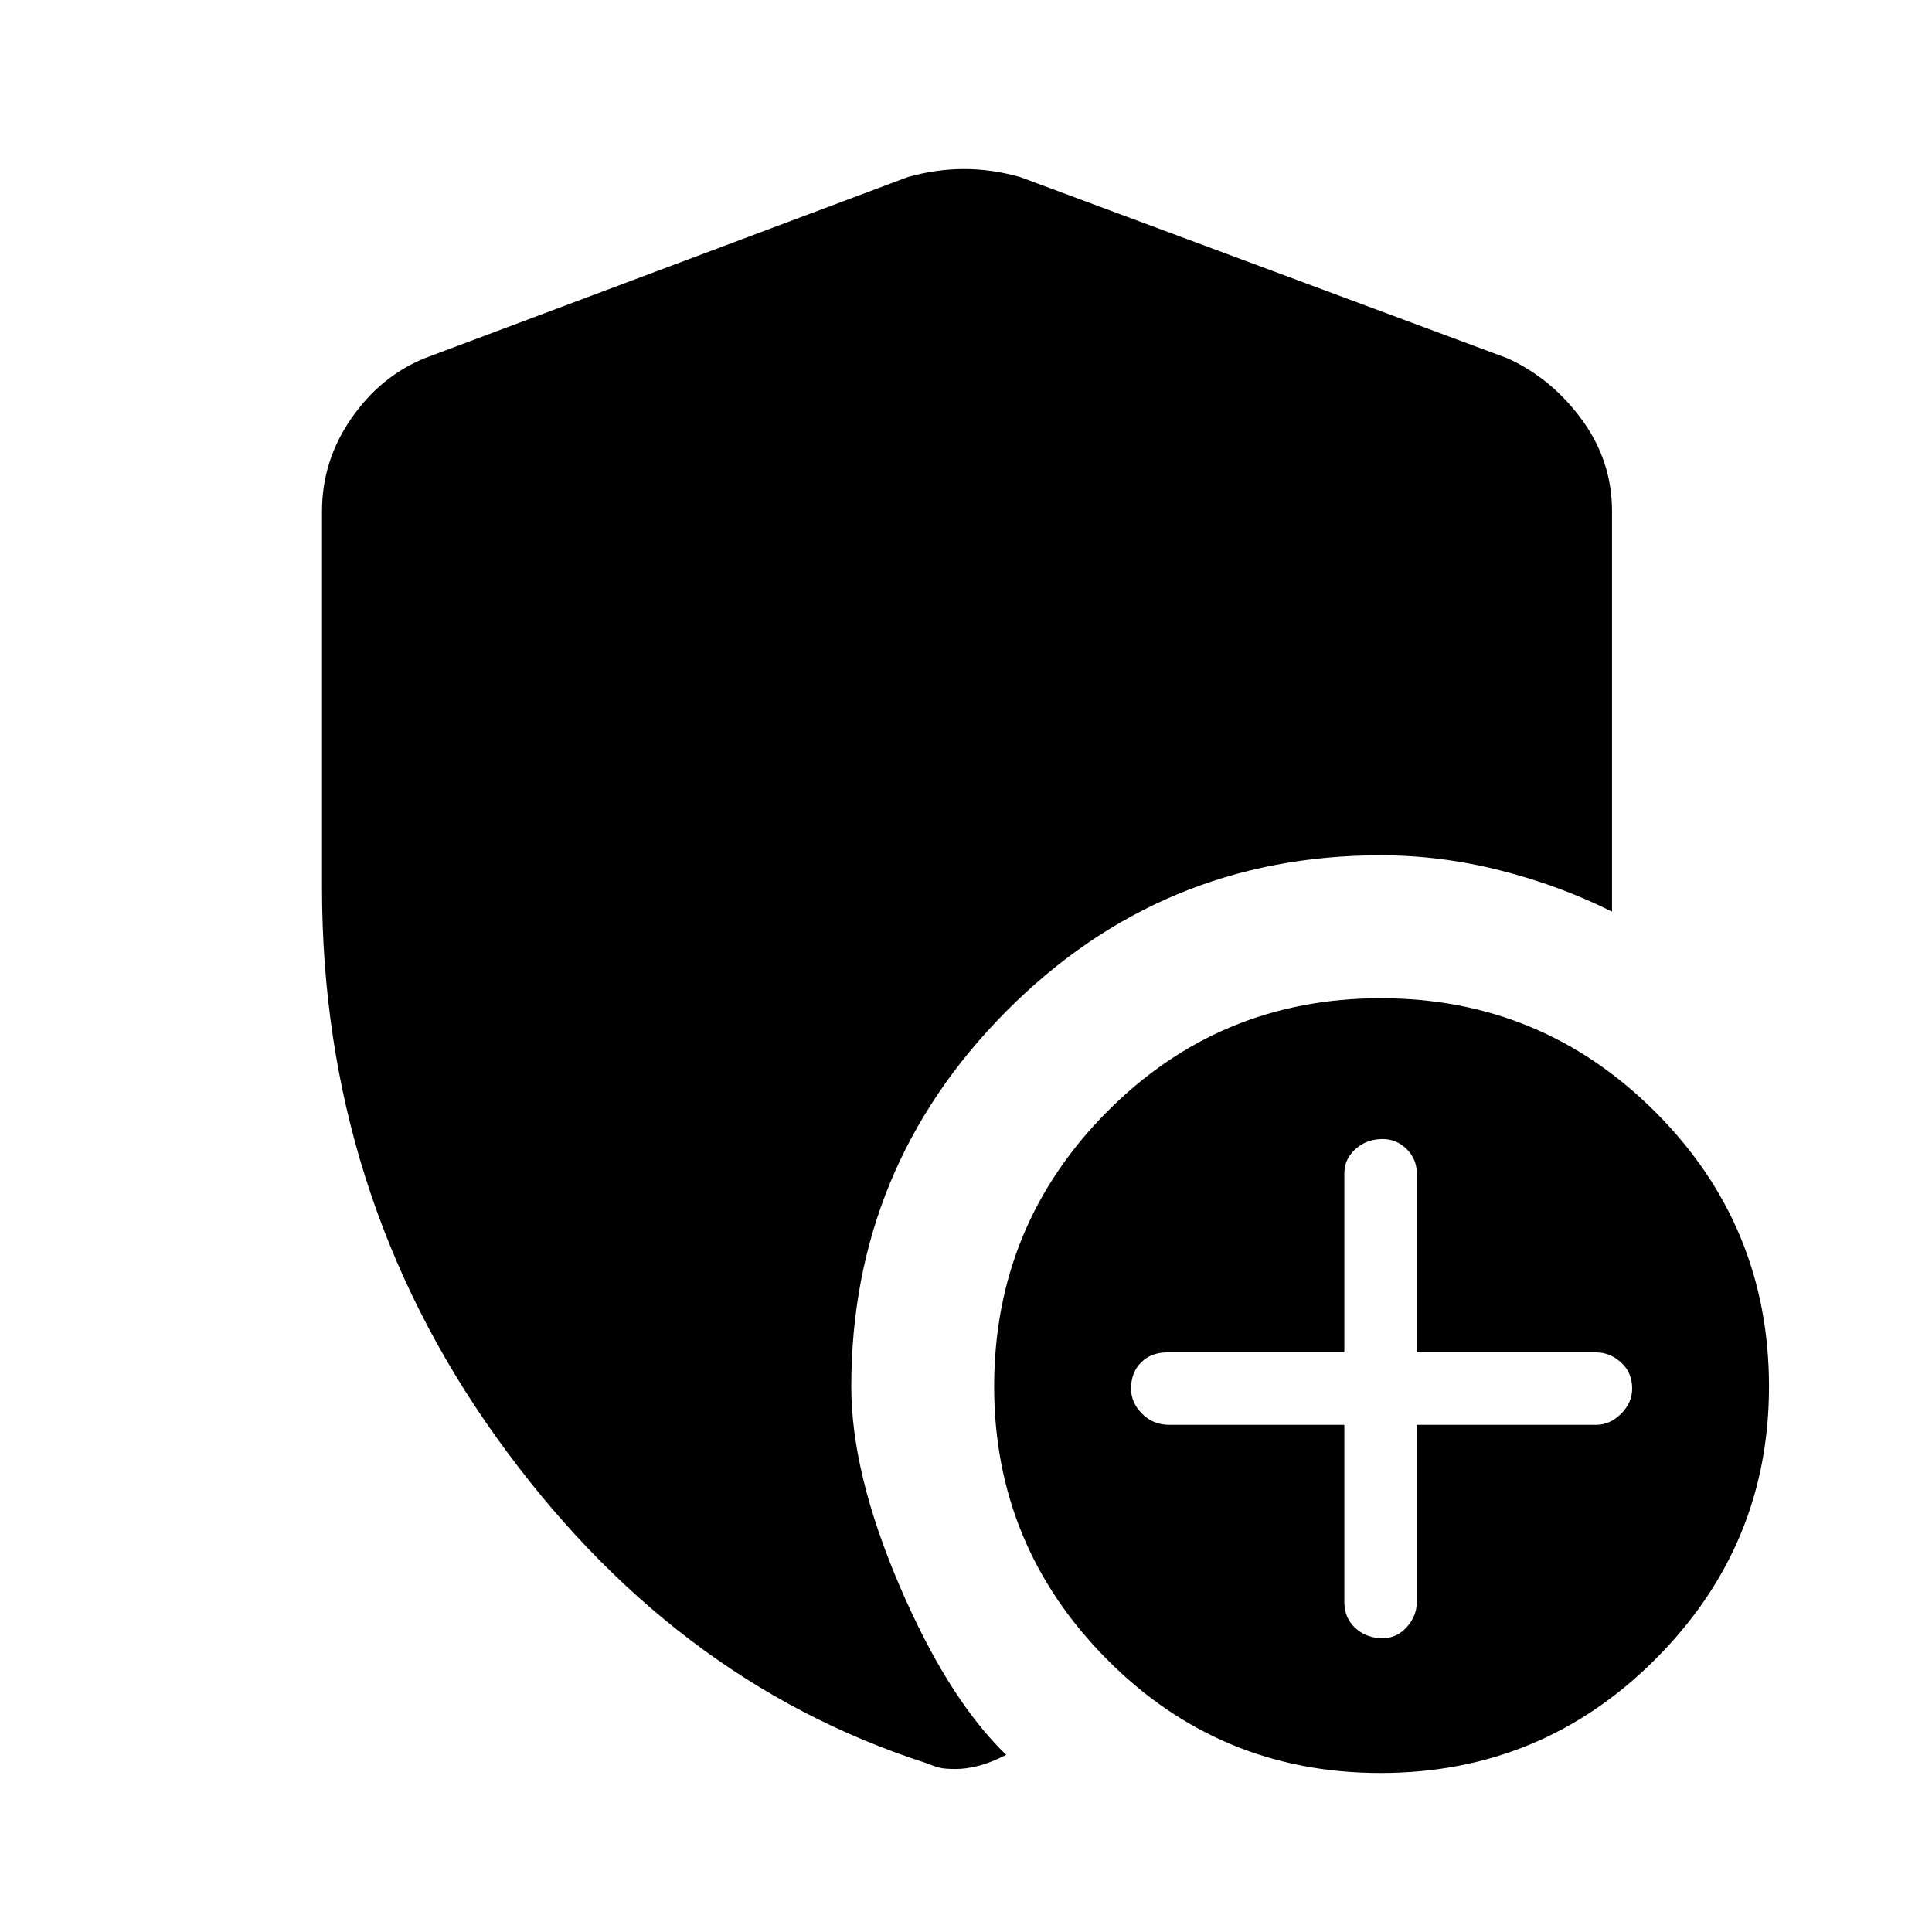<svg xmlns="http://www.w3.org/2000/svg" height="40" width="40"><path d="M28.583 36.708Q25.25 36.708 22.917 34.354Q20.583 32 20.583 28.708Q20.583 25.375 22.917 23.021Q25.25 20.667 28.583 20.667Q31.917 20.667 34.271 23.021Q36.625 25.375 36.625 28.708Q36.625 32 34.271 34.354Q31.917 36.708 28.583 36.708ZM28.625 33.917Q28.917 33.917 29.125 33.688Q29.333 33.458 29.333 33.167V29.5H33.042Q33.333 29.5 33.562 29.271Q33.792 29.042 33.792 28.75Q33.792 28.417 33.562 28.208Q33.333 28 33.042 28H29.333V24.292Q29.333 24 29.125 23.792Q28.917 23.583 28.625 23.583Q28.292 23.583 28.062 23.792Q27.833 24 27.833 24.292V28H24.167Q23.833 28 23.625 28.208Q23.417 28.417 23.417 28.75Q23.417 29.042 23.646 29.271Q23.875 29.5 24.208 29.5H27.833V33.167Q27.833 33.5 28.062 33.708Q28.292 33.917 28.625 33.917ZM19.792 36.625Q19.583 36.625 19.479 36.604Q19.375 36.583 19.167 36.5Q13.875 34.792 10.271 29.75Q6.667 24.708 6.667 18.375V10.583Q6.667 9.542 7.271 8.667Q7.875 7.792 8.792 7.417L18.792 3.667Q19.375 3.5 19.958 3.5Q20.542 3.5 21.125 3.667L31.208 7.417Q32.125 7.833 32.75 8.688Q33.375 9.542 33.375 10.583V18.875Q32.292 18.333 31.062 18.021Q29.833 17.708 28.583 17.708Q24.042 17.708 20.833 20.938Q17.625 24.167 17.625 28.708Q17.625 30.5 18.625 32.833Q19.625 35.167 20.833 36.333Q20.5 36.5 20.25 36.562Q20 36.625 19.792 36.625Z"/></svg>